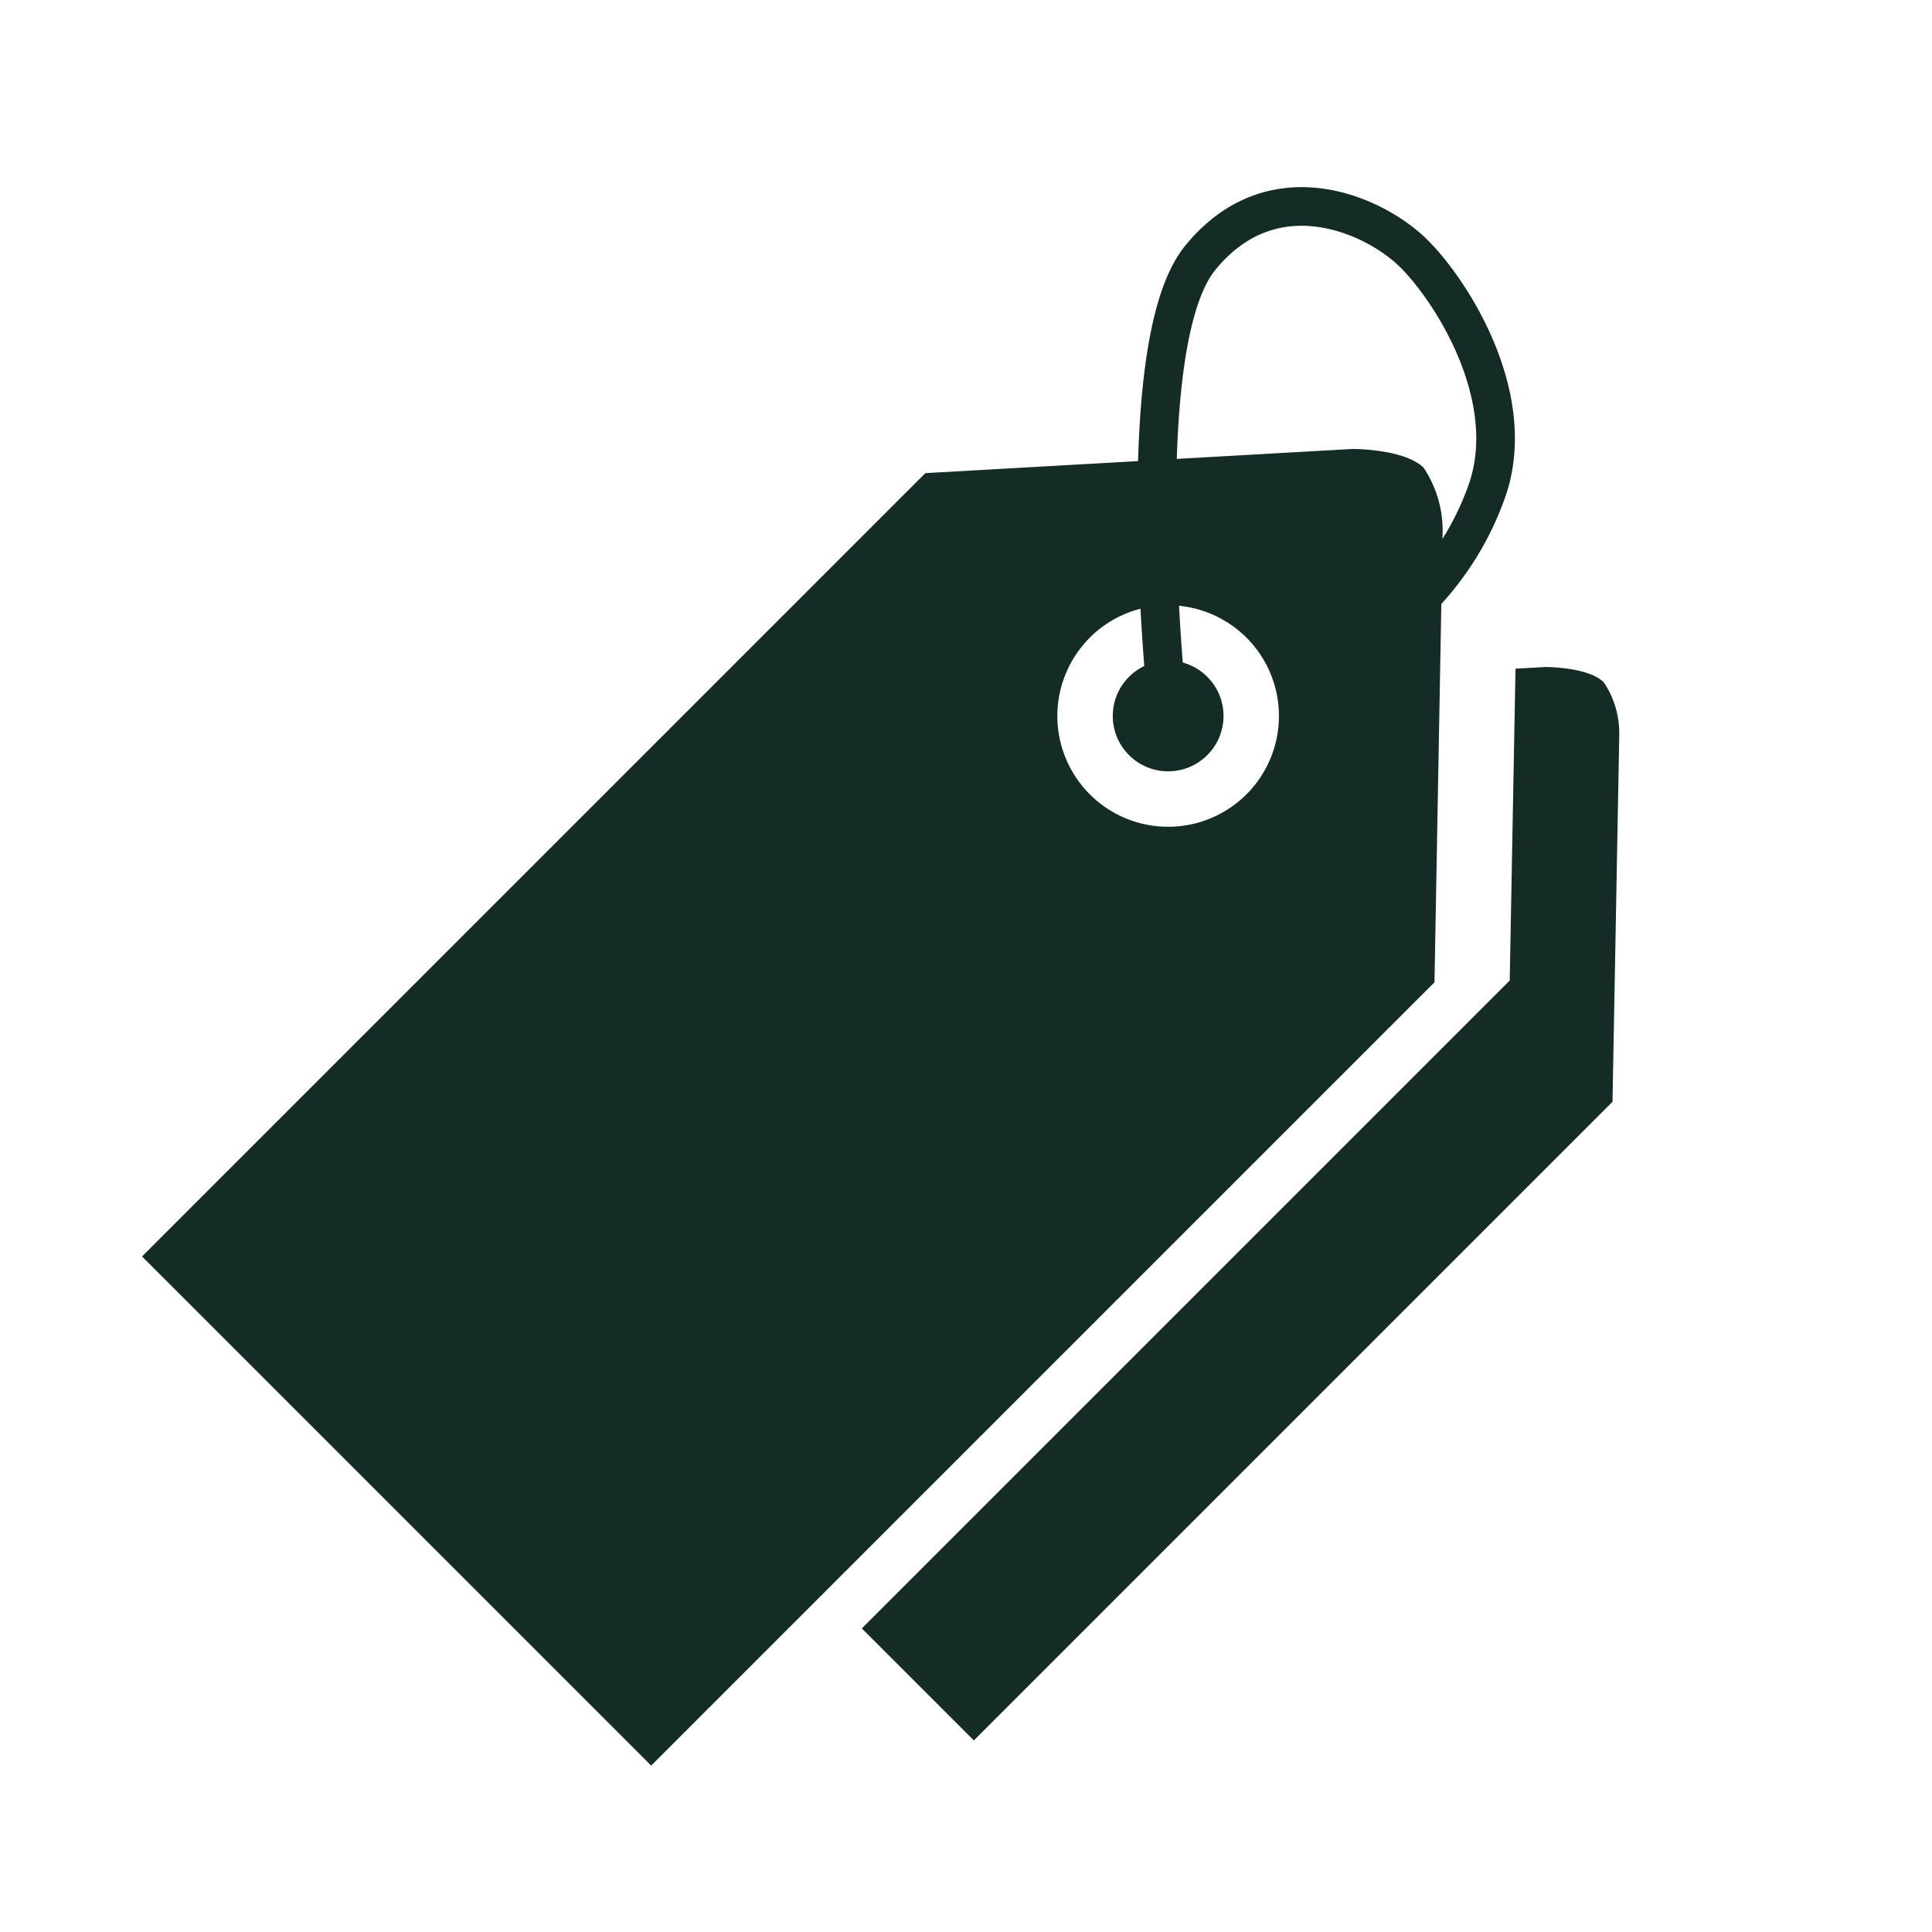 <svg xmlns="http://www.w3.org/2000/svg" xmlns:xlink="http://www.w3.org/1999/xlink" width="50" height="50" viewBox="0 0 50 50"><defs><style>.a{clip-path:url(#b);}.b{fill:#142b26;}.c{fill:none;stroke:#142b26;}</style><clipPath id="b"><rect width="50" height="50"/></clipPath></defs><g id="a" class="a"><path class="b" d="M28.669,18.634H0V0H28.669l8.256,7.371c.01.009.961.957.961,1.65a2.923,2.923,0,0,1-.835,1.529L28.67,18.633Zm0-12.614a2.867,2.867,0,1,0,2.866,2.868A2.871,2.871,0,0,0,28.669,6.019Z" transform="translate(3.676 32.517) rotate(-45)"/><path class="b" d="M23.375,9.7H0v-4.1H23.713L29.525,0l.582.52c.008.008.784.784.784,1.344a2.359,2.359,0,0,1-.681,1.248L23.375,9.7Z" transform="translate(18.344 38.183) rotate(-45)"/><circle class="b" cx="1.433" cy="1.433" r="1.433" transform="translate(28.205 18.529) rotate(-45)"/><path class="c" d="M0,7.82S6,.331,8.965.024s3.992,2.405,3.992,3.838-.717,4.5-2.917,5.629a7.572,7.572,0,0,1-4.4.716" transform="translate(24.703 12.999) rotate(-45)"/></g></svg>